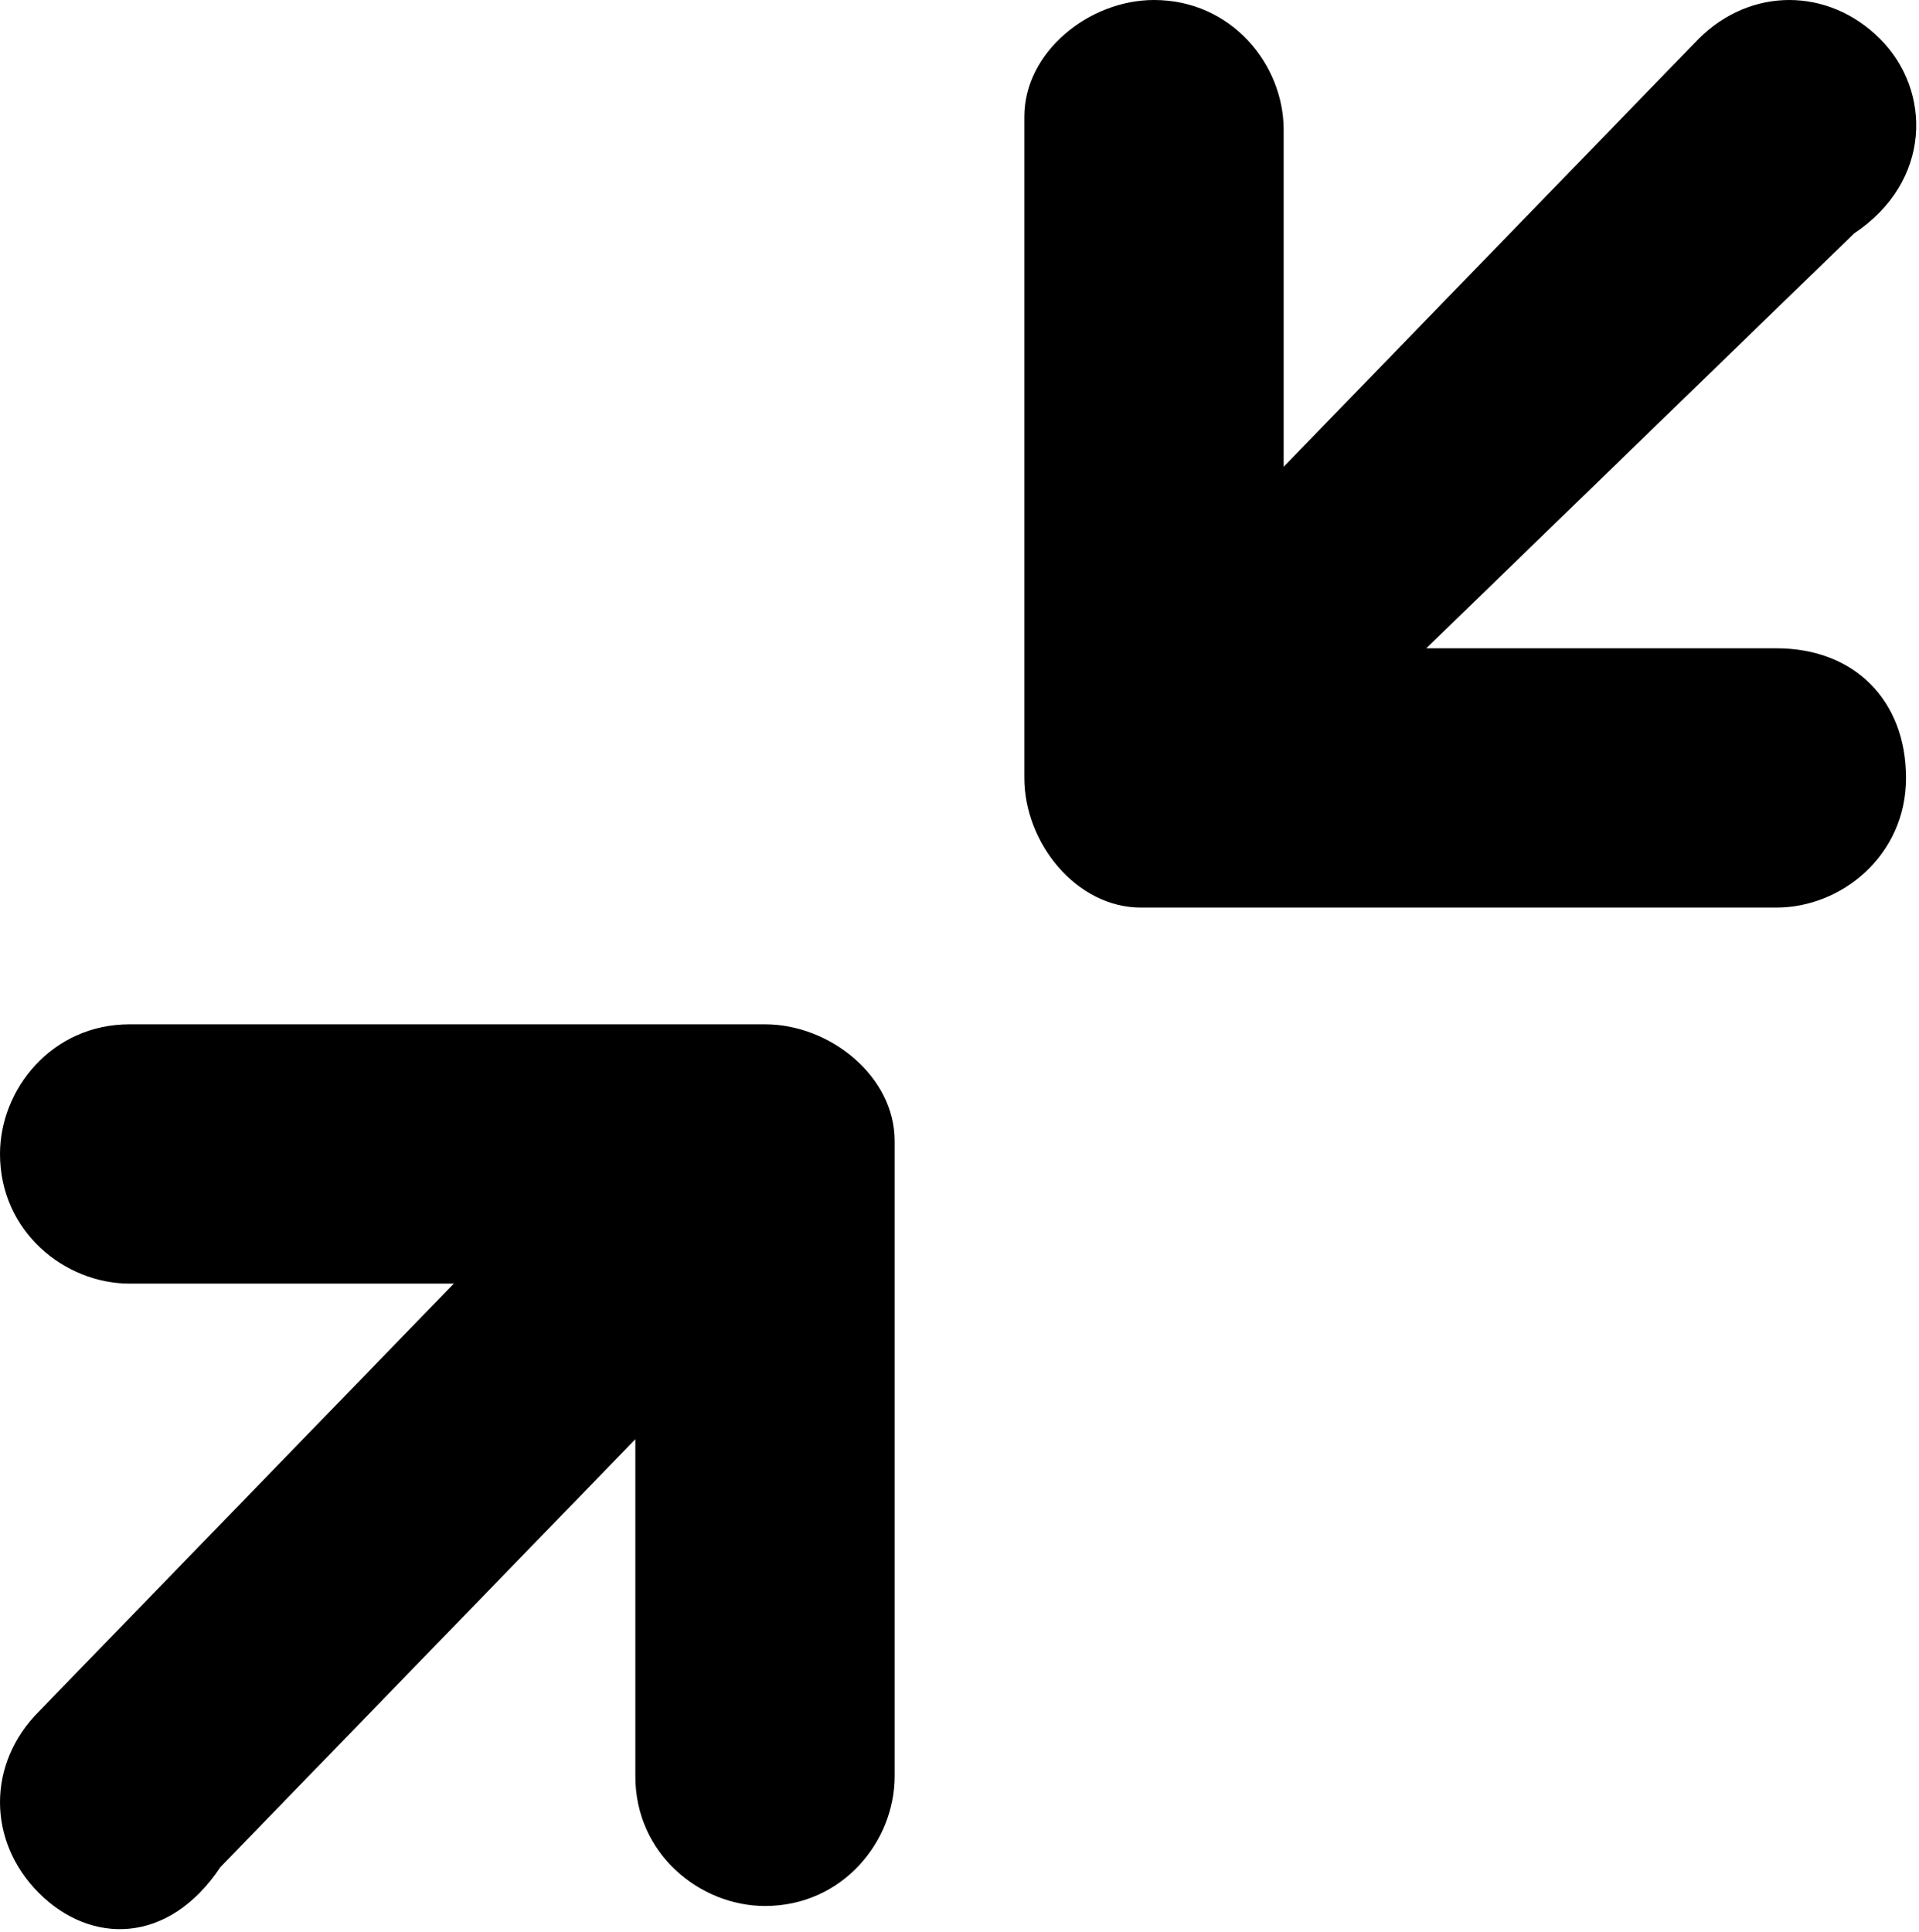 <?xml version="1.0" encoding="utf-8"?>
<!-- Generator: Adobe Illustrator 20.1.0, SVG Export Plug-In . SVG Version: 6.00 Build 0)  -->
<svg version="1.1" id="Layer_1" xmlns="http://www.w3.org/2000/svg" xmlns:xlink="http://www.w3.org/1999/xlink" x="0px" y="0px"
	 viewBox="0 0 14.8 14.9" style="enable-background:new 0 0 14.8 14.9;" xml:space="preserve">
<path id="Shape_23_copy_2" d="M14.5,0.3c-0.4-0.4-1-0.4-1.4,0L9.9,3.6V1c0-0.5-0.4-1-1-1l0,0c-0.5,0-1,0.4-1,0.9c0,0,0,0,0,0V6
	c0,0.5,0.4,1,0.9,1c0,0,0,0,0,0h4.9c0.5,0,1-0.4,1-1s-0.4-1-1-1c0,0,0,0-0.1,0h-2.6l3.3-3.2C14.9,1.4,14.9,0.7,14.5,0.3
	C14.5,0.3,14.5,0.3,14.5,0.3z M0.3,14.6c-0.4-0.4-0.4-1,0-1.4l3.2-3.3H1c-0.5,0-1-0.4-1-1c0,0,0,0,0,0c0-0.5,0.4-1,1-1c0,0,0,0,0,0
	h4.9c0.5,0,1,0.4,1,0.9c0,0,0,0,0,0v4.9c0,0.5-0.4,1-1,1c-0.5,0-1-0.4-1-1v-2.6l-3.2,3.3C1.3,15,0.7,15,0.3,14.6
	C0.3,14.6,0.3,14.6,0.3,14.6L0.3,14.6z"/>
</svg>
